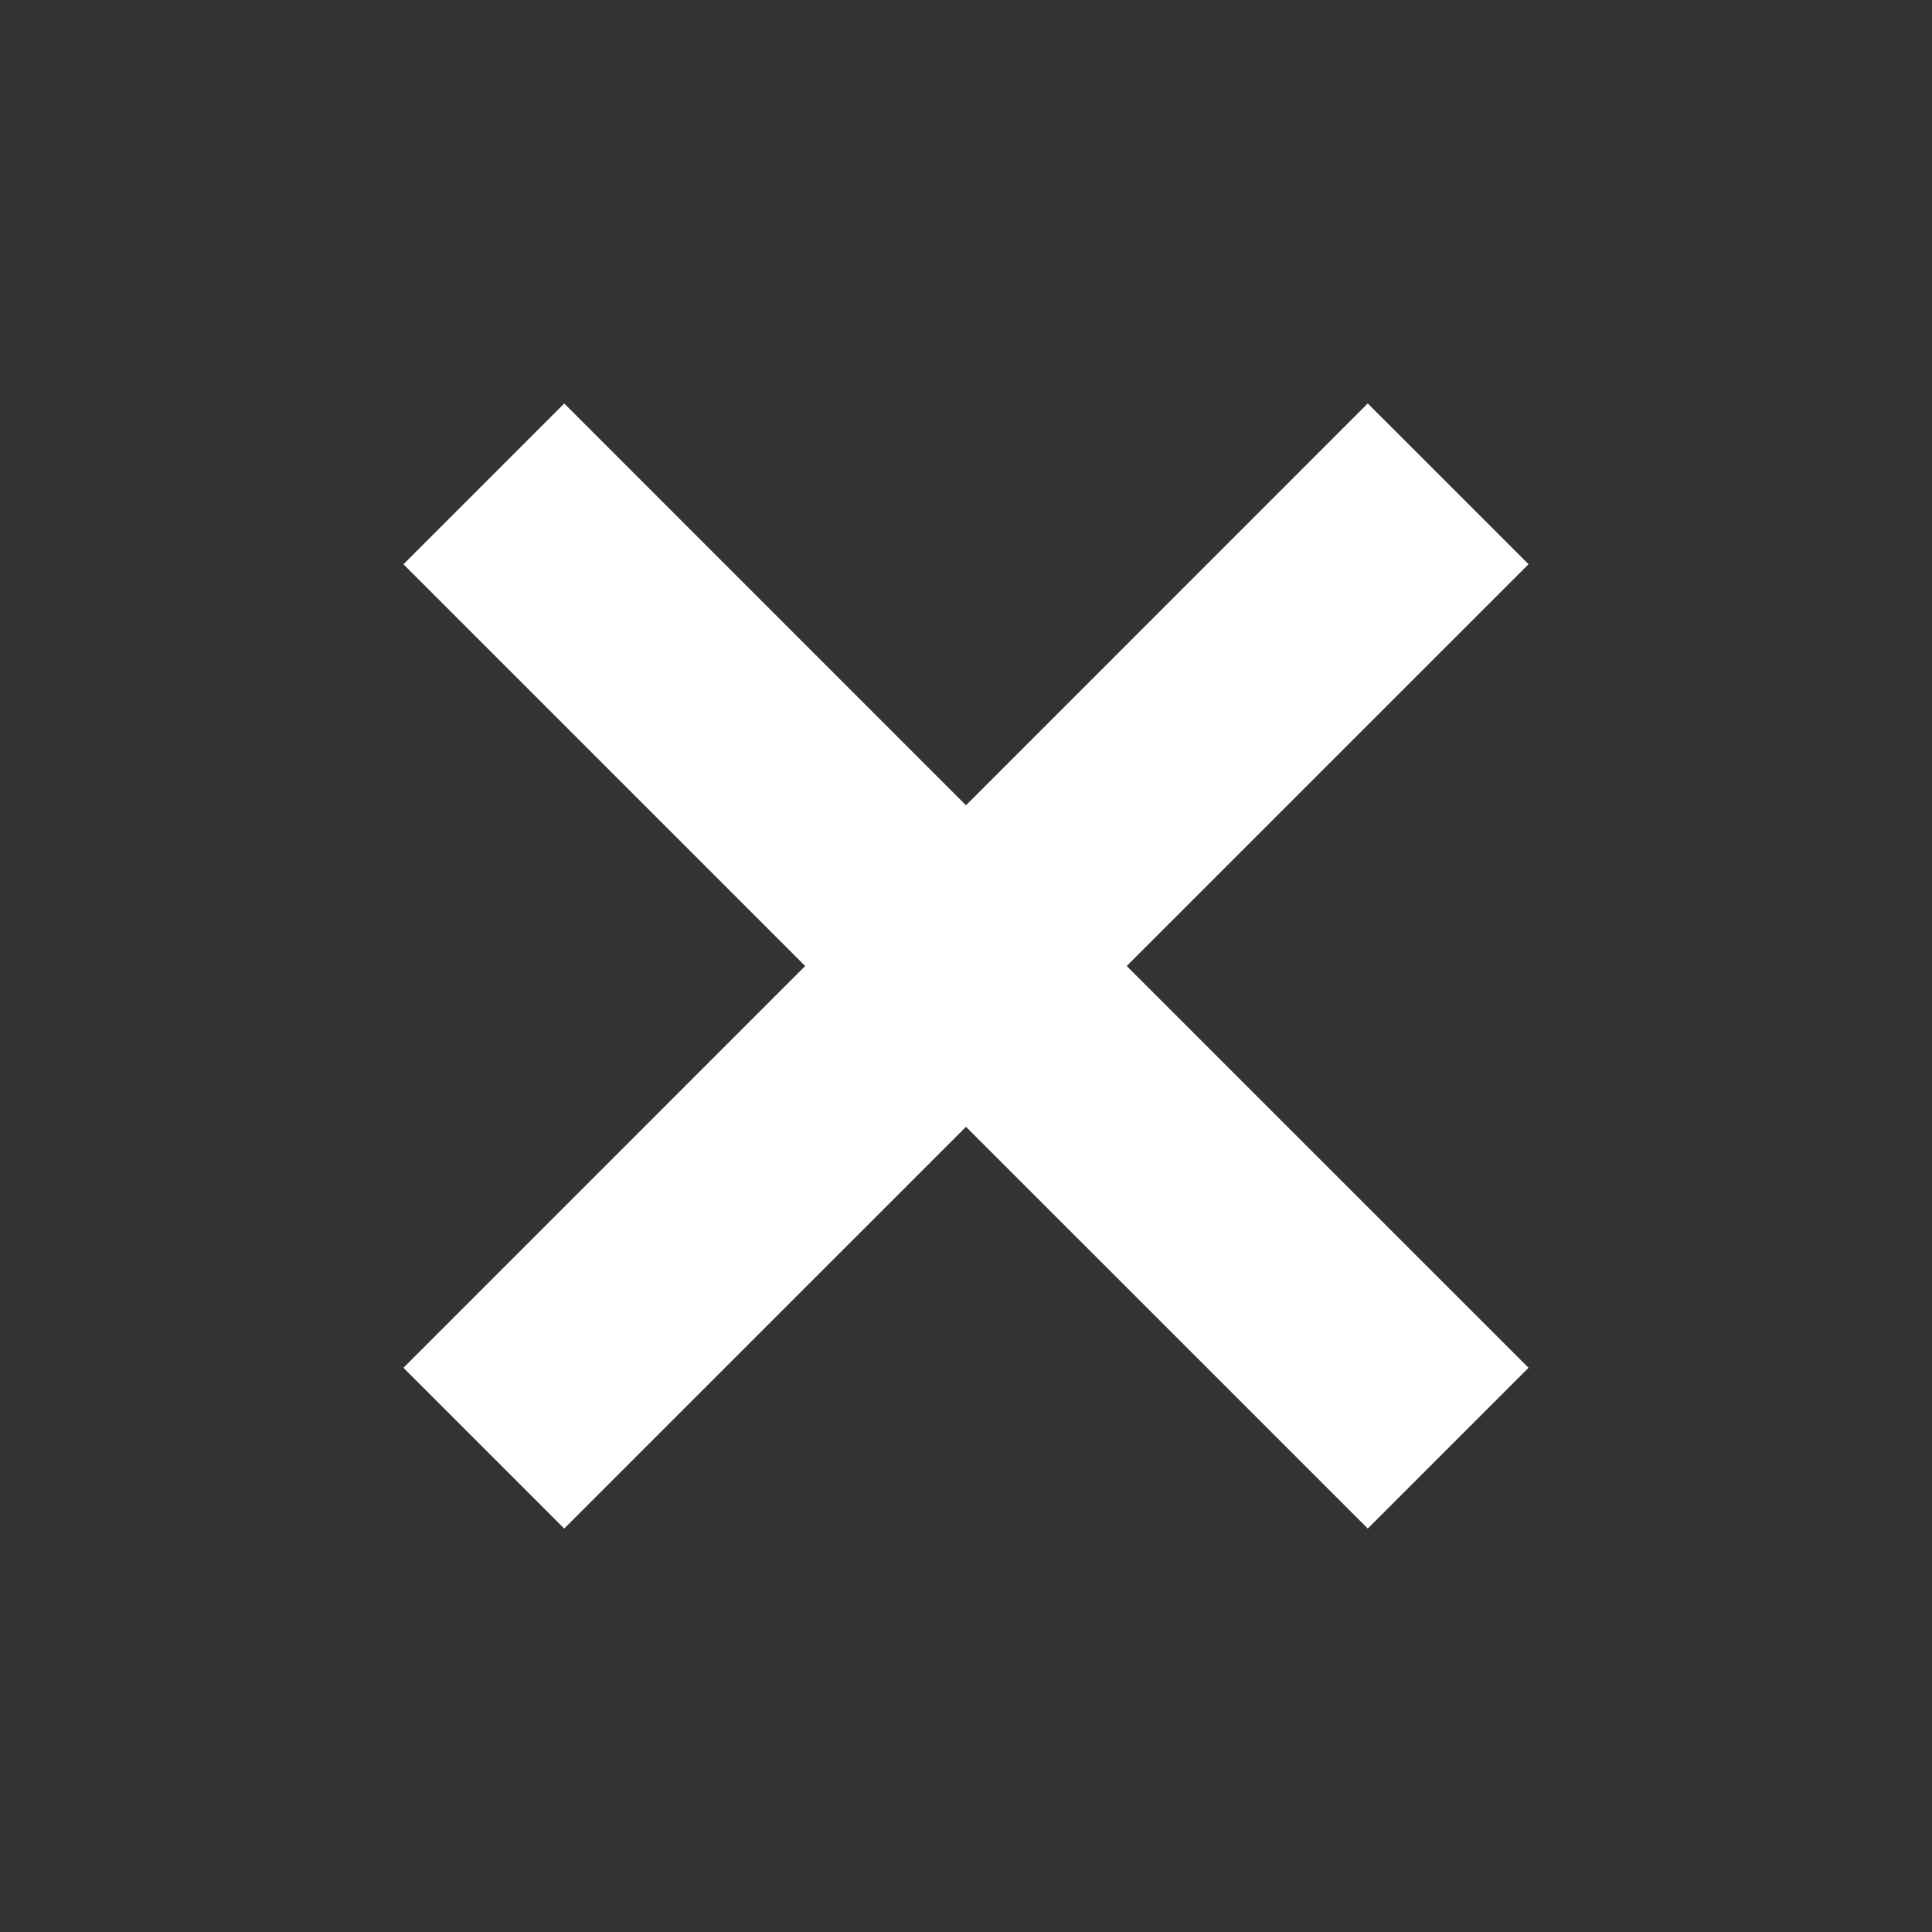 <svg width="34" height="34" fill="none" xmlns="http://www.w3.org/2000/svg"><rect width="100%" height="100%" fill="#333333" stroke="none"/><g clip-path="url(#clip0)"><path d="M26.9 24.071L19.828 17 26.9 9.929 24.07 7.1 17 14.172 9.929 7.1 7.1 9.93 14.17 17 7.1 24.071 9.929 26.9 17 19.83l7.071 7.07 2.828-2.828z" fill="#fff"/></g><defs><clipPath id="clip0"><path fill="#fff" transform="rotate(45 8.464 20.536)" d="M0 0h24v24H0z"/></clipPath></defs></svg>